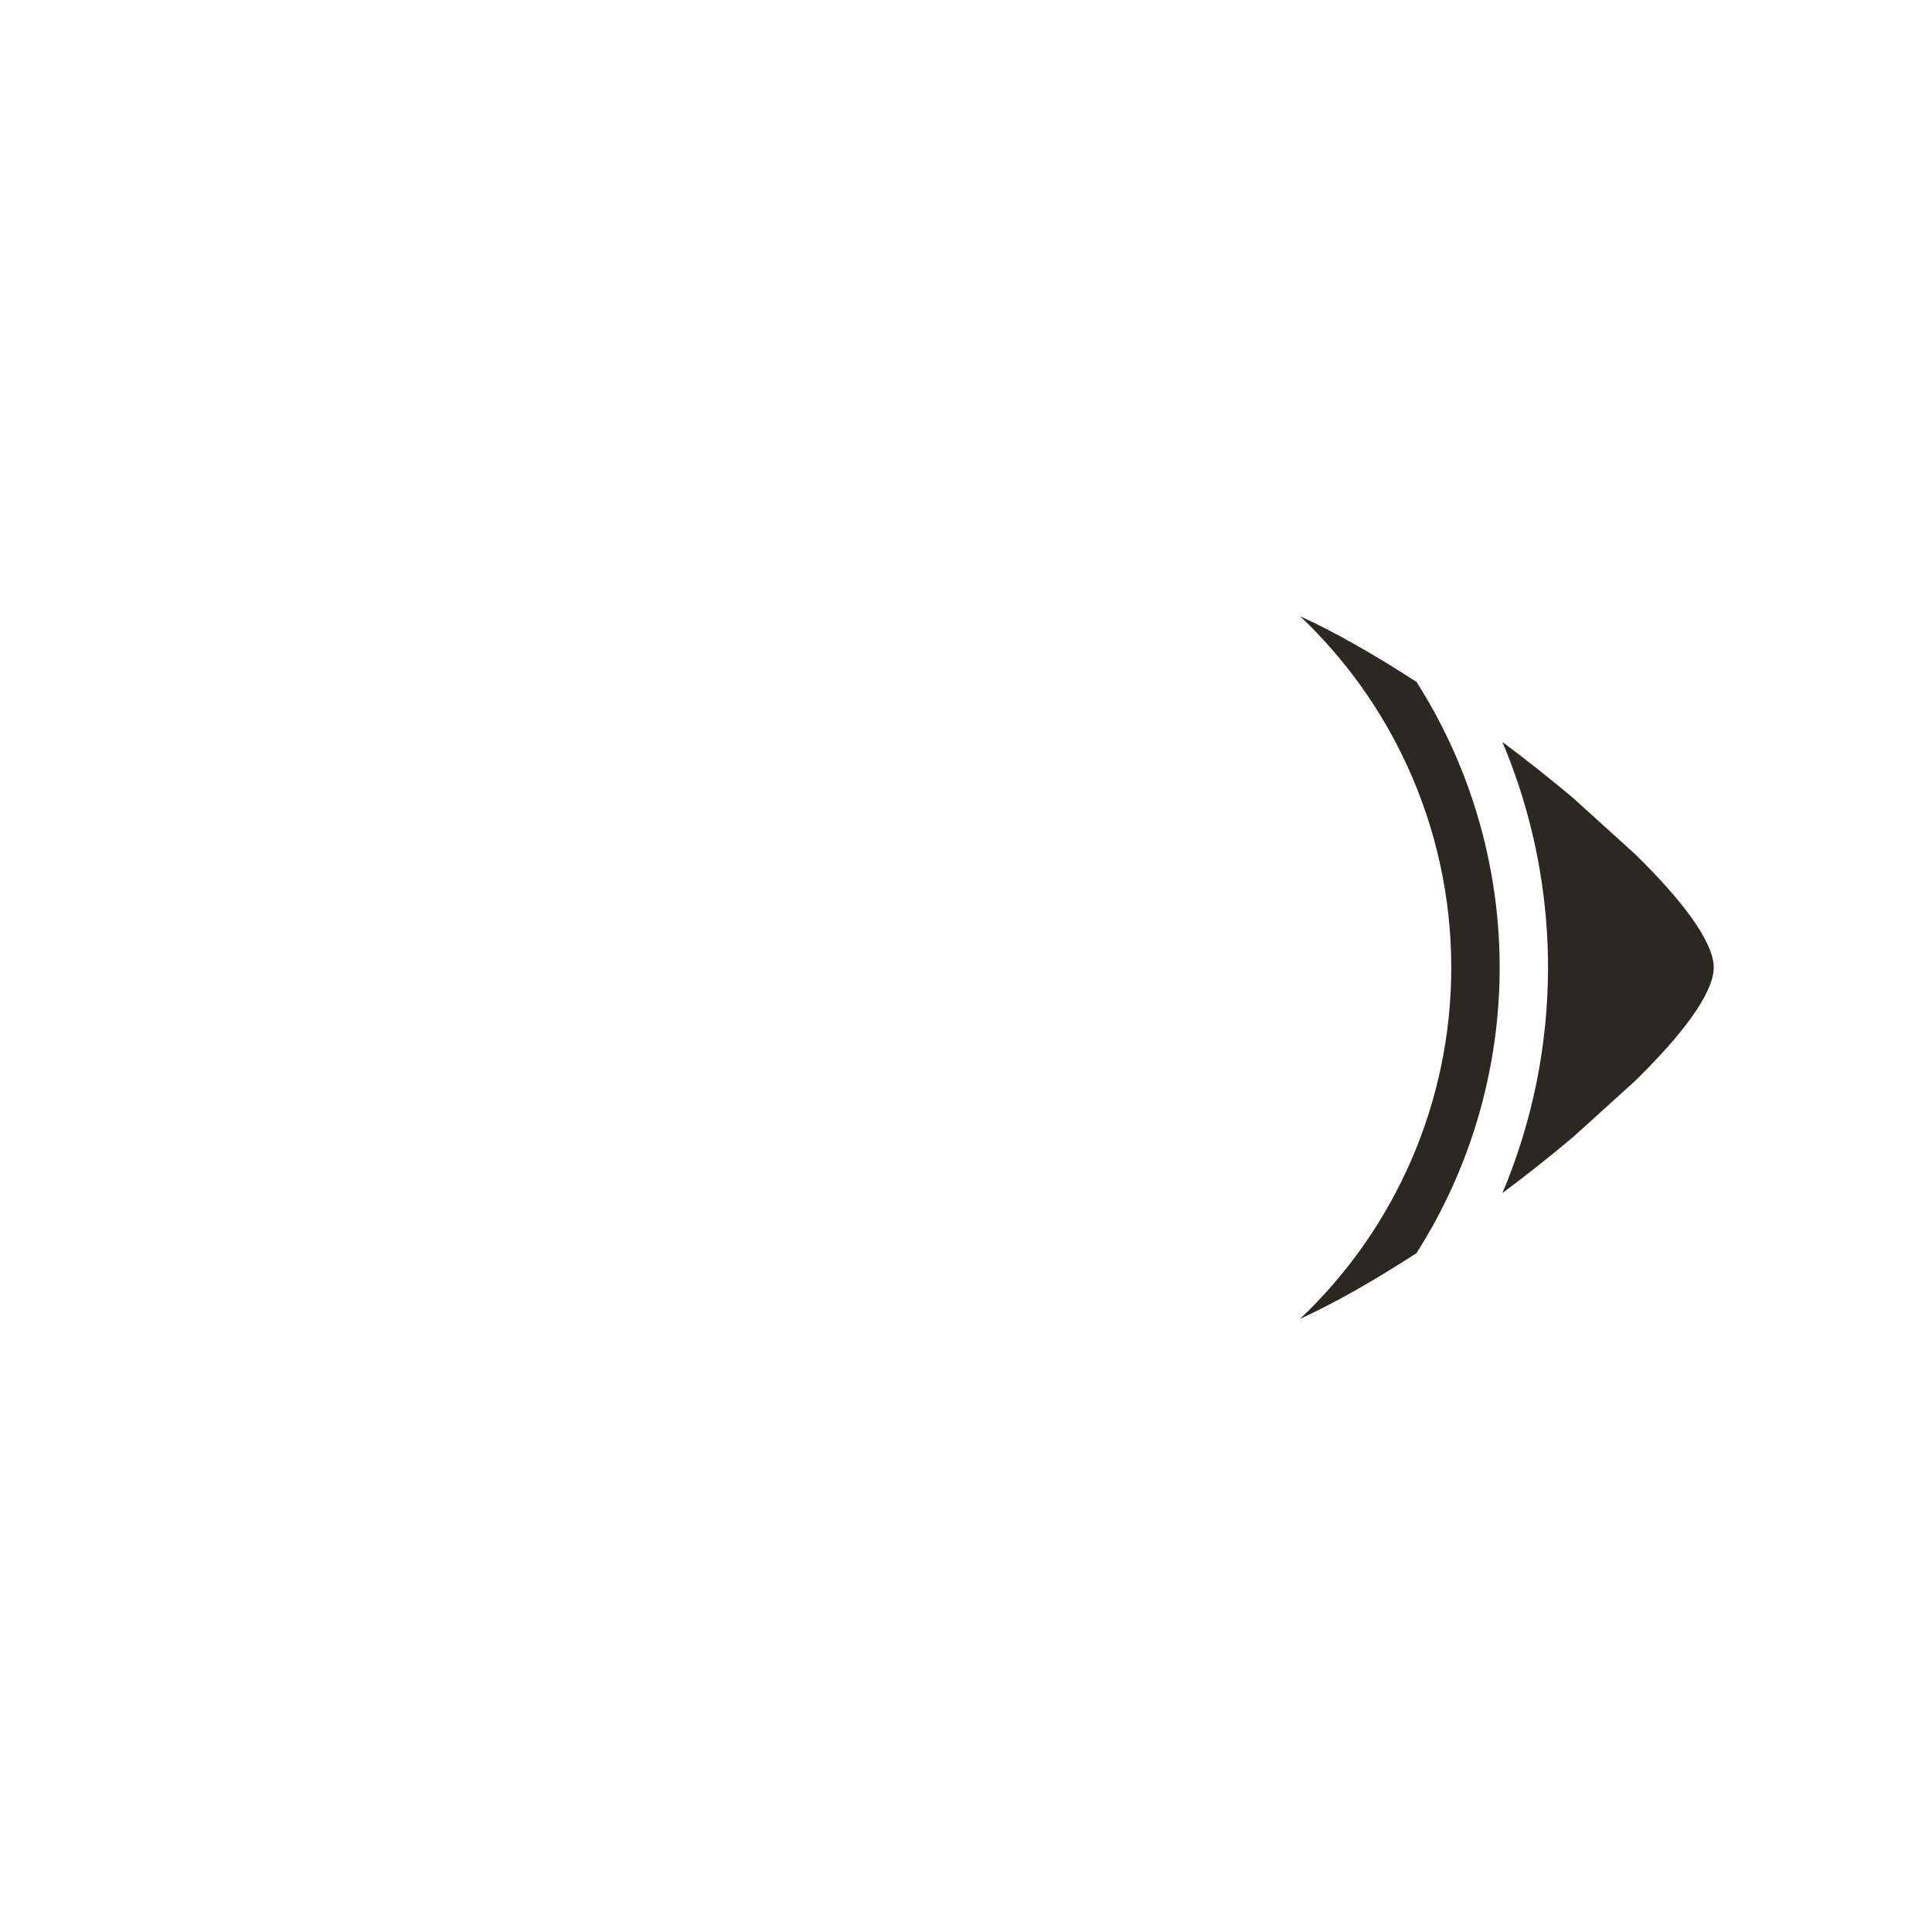 <?xml version="1.0" encoding="UTF-8" standalone="no"?>
<svg
   xmlns:dc="http://purl.org/dc/elements/1.1/"
   xmlns:cc="http://creativecommons.org/ns#"
   xmlns:rdf="http://www.w3.org/1999/02/22-rdf-syntax-ns#"
   xmlns:svg="http://www.w3.org/2000/svg"
   xmlns="http://www.w3.org/2000/svg"
   xmlns:sodipodi="http://sodipodi.sourceforge.net/DTD/sodipodi-0.dtd"
   xmlns:inkscape="http://www.inkscape.org/namespaces/inkscape"
   width="100mm"
   height="100mm"
   viewBox="0 0 100 100"
   version="1.1"
   id="svg8"
   inkscape:version="1.0.1 (3bc2e813f5, 2020-09-07)"
   sodipodi:docname="puck-side-arrow-3.svg"
   inkscape:export-filename="C:\Users\svent\Documents\sven-frankson\fluid-x\work\puck-side-arrow.png"
   inkscape:export-xdpi="65"
   inkscape:export-ydpi="65">
  <defs
     id="defs2" />
  <sodipodi:namedview
     id="base"
     pagecolor="#ffffff"
     bordercolor="#666666"
     borderopacity="1.0"
     inkscape:pageopacity="0.0"
     inkscape:pageshadow="2"
     inkscape:zoom="3.6820922"
     inkscape:cx="266.55626"
     inkscape:cy="200.73211"
     inkscape:document-units="mm"
     inkscape:current-layer="layer1"
     inkscape:document-rotation="0"
     showgrid="false"
     inkscape:pagecheckerboard="true"
     inkscape:window-width="2560"
     inkscape:window-height="1377"
     inkscape:window-x="1912"
     inkscape:window-y="-8"
     inkscape:window-maximized="1" />
  <g
     inkscape:label="Calque 1"
     inkscape:groupmode="layer"
     id="layer1">
    <path
       id="path838"
       style="fill:#2b2821;fill-opacity:1;stroke:none;stroke-width:3.78;stroke-linecap:round;stroke-linejoin:round;stroke-miterlimit:4;stroke-dasharray:none;stroke-dashoffset:34.016;stroke-opacity:1;paint-order:stroke fill markers"
       inkscape:transform-center-x="-4.3481051"
       d="m 253.939,120.363 c 8.767,8.301 15.862,18.205 20.9,29.176 5.682,12.371 8.625,25.824 8.625,39.438 -1.4e-4,25.956 -10.677,50.768 -29.525,68.613 6.693,-3.038 14.565,-7.531 22.738,-12.836 10.604,-16.671 16.236,-36.02 16.236,-55.777 -2.1e-4,-11.069 -1.769,-22.067 -5.238,-32.578 -2.693,-8.159 -6.387,-15.952 -10.998,-23.201 -8.173,-5.305 -16.045,-9.796 -22.738,-12.834 z m 65.457,90.738 c 4.516,-4.433 8.308,-8.649 10.977,-12.377 2.765,-3.863 4.355,-7.211 4.355,-9.748 0,-2.537 -1.59,-5.887 -4.355,-9.75 -0.002,-0.003 -0.004,-0.005 -0.006,-0.008 -2.668,-3.726 -6.459,-7.939 -10.973,-12.369 l -12.133,-10.982 c -4.373,-3.687 -9.035,-7.376 -13.811,-10.947 2.412,5.719 4.35,11.627 5.795,17.664 2.069,8.645 3.115,17.503 3.115,26.393 -2.9e-4,15.133 -3.03,30.113 -8.91,44.057 4.775,-3.572 9.437,-7.261 13.811,-10.947 z"
       transform="scale(0.265)"
       sodipodi:nodetypes="ccccccccccsssccccccccc" />
  </g>
</svg>

